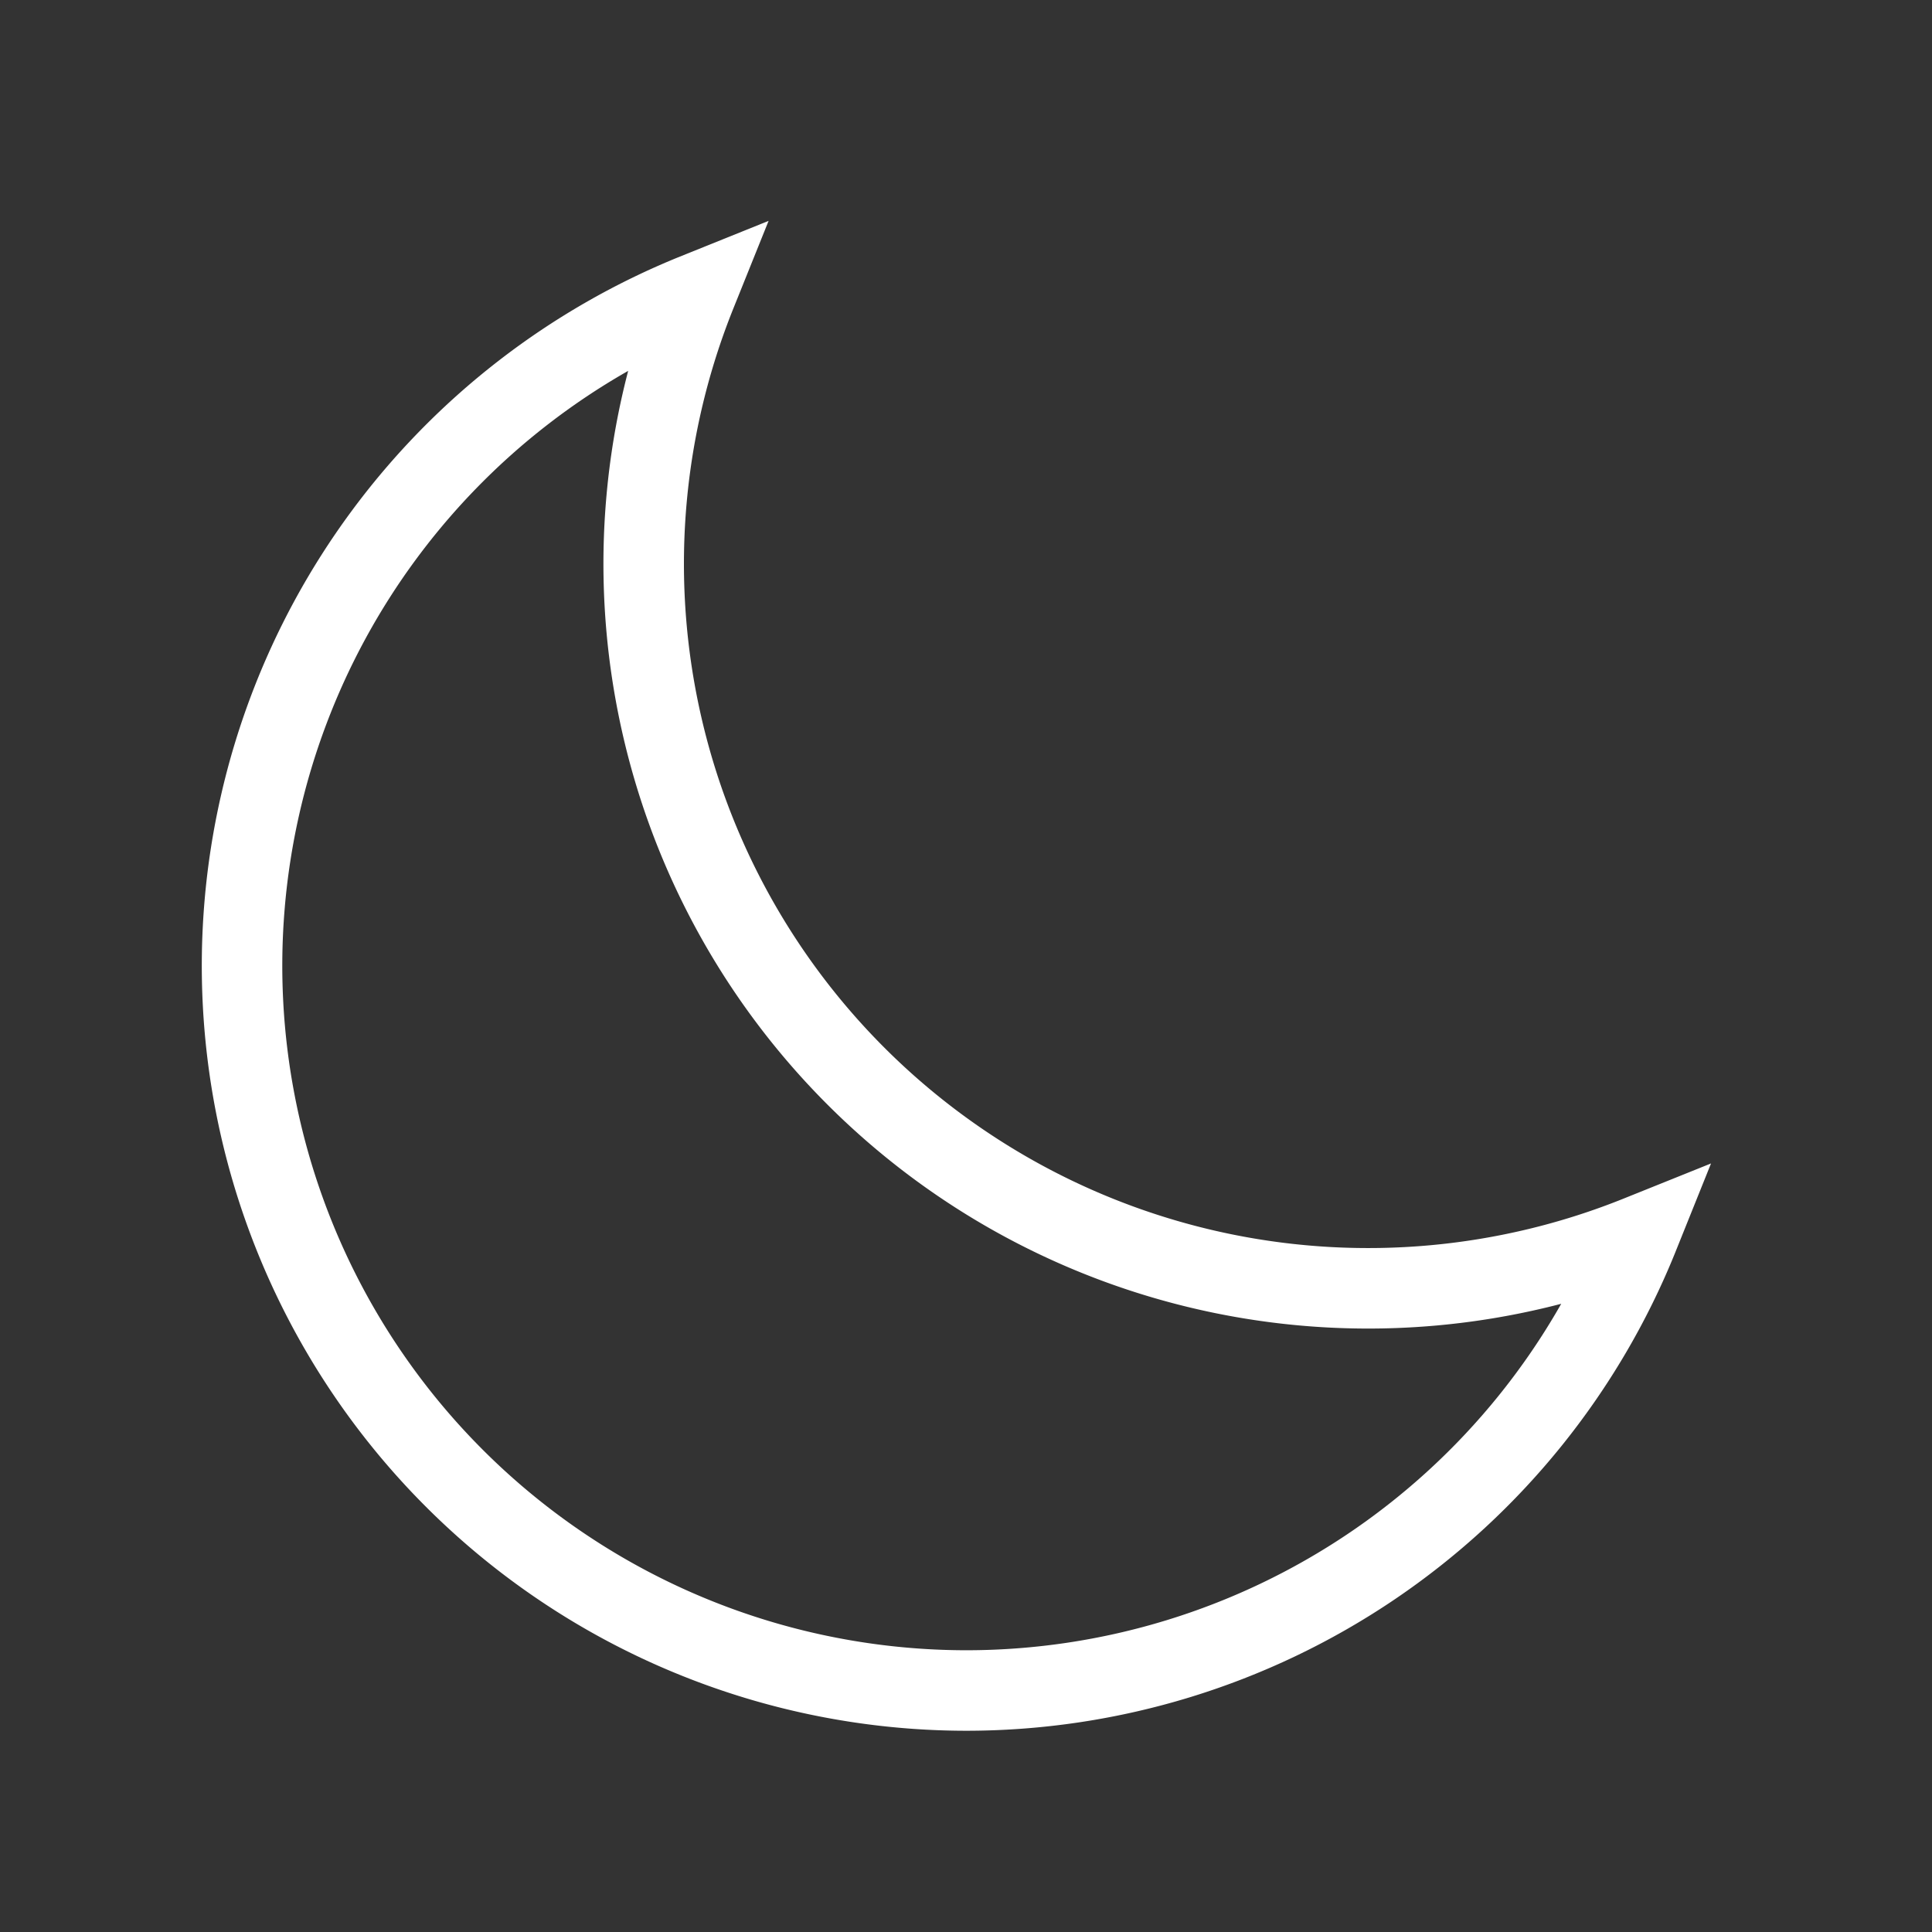 <svg xmlns="http://www.w3.org/2000/svg" fill="none" viewBox="0 0 24 24" stroke="white"
    className="text-black hover:text-gray-500 w-6 h-6 m-auto transition-all duration-200">
    <rect x="0" y="0" width="24" height="24" fill="#333333" stroke="none"/>
    <path strokeLinecap="round" strokeLinejoin="round" strokeWidth="2"
        d="M20.354 15.354A9 9 0 018.646 3.646 9.003 9.003 0 0012 21a9.003 9.003 0 008.354-5.646z"></path>
</svg>